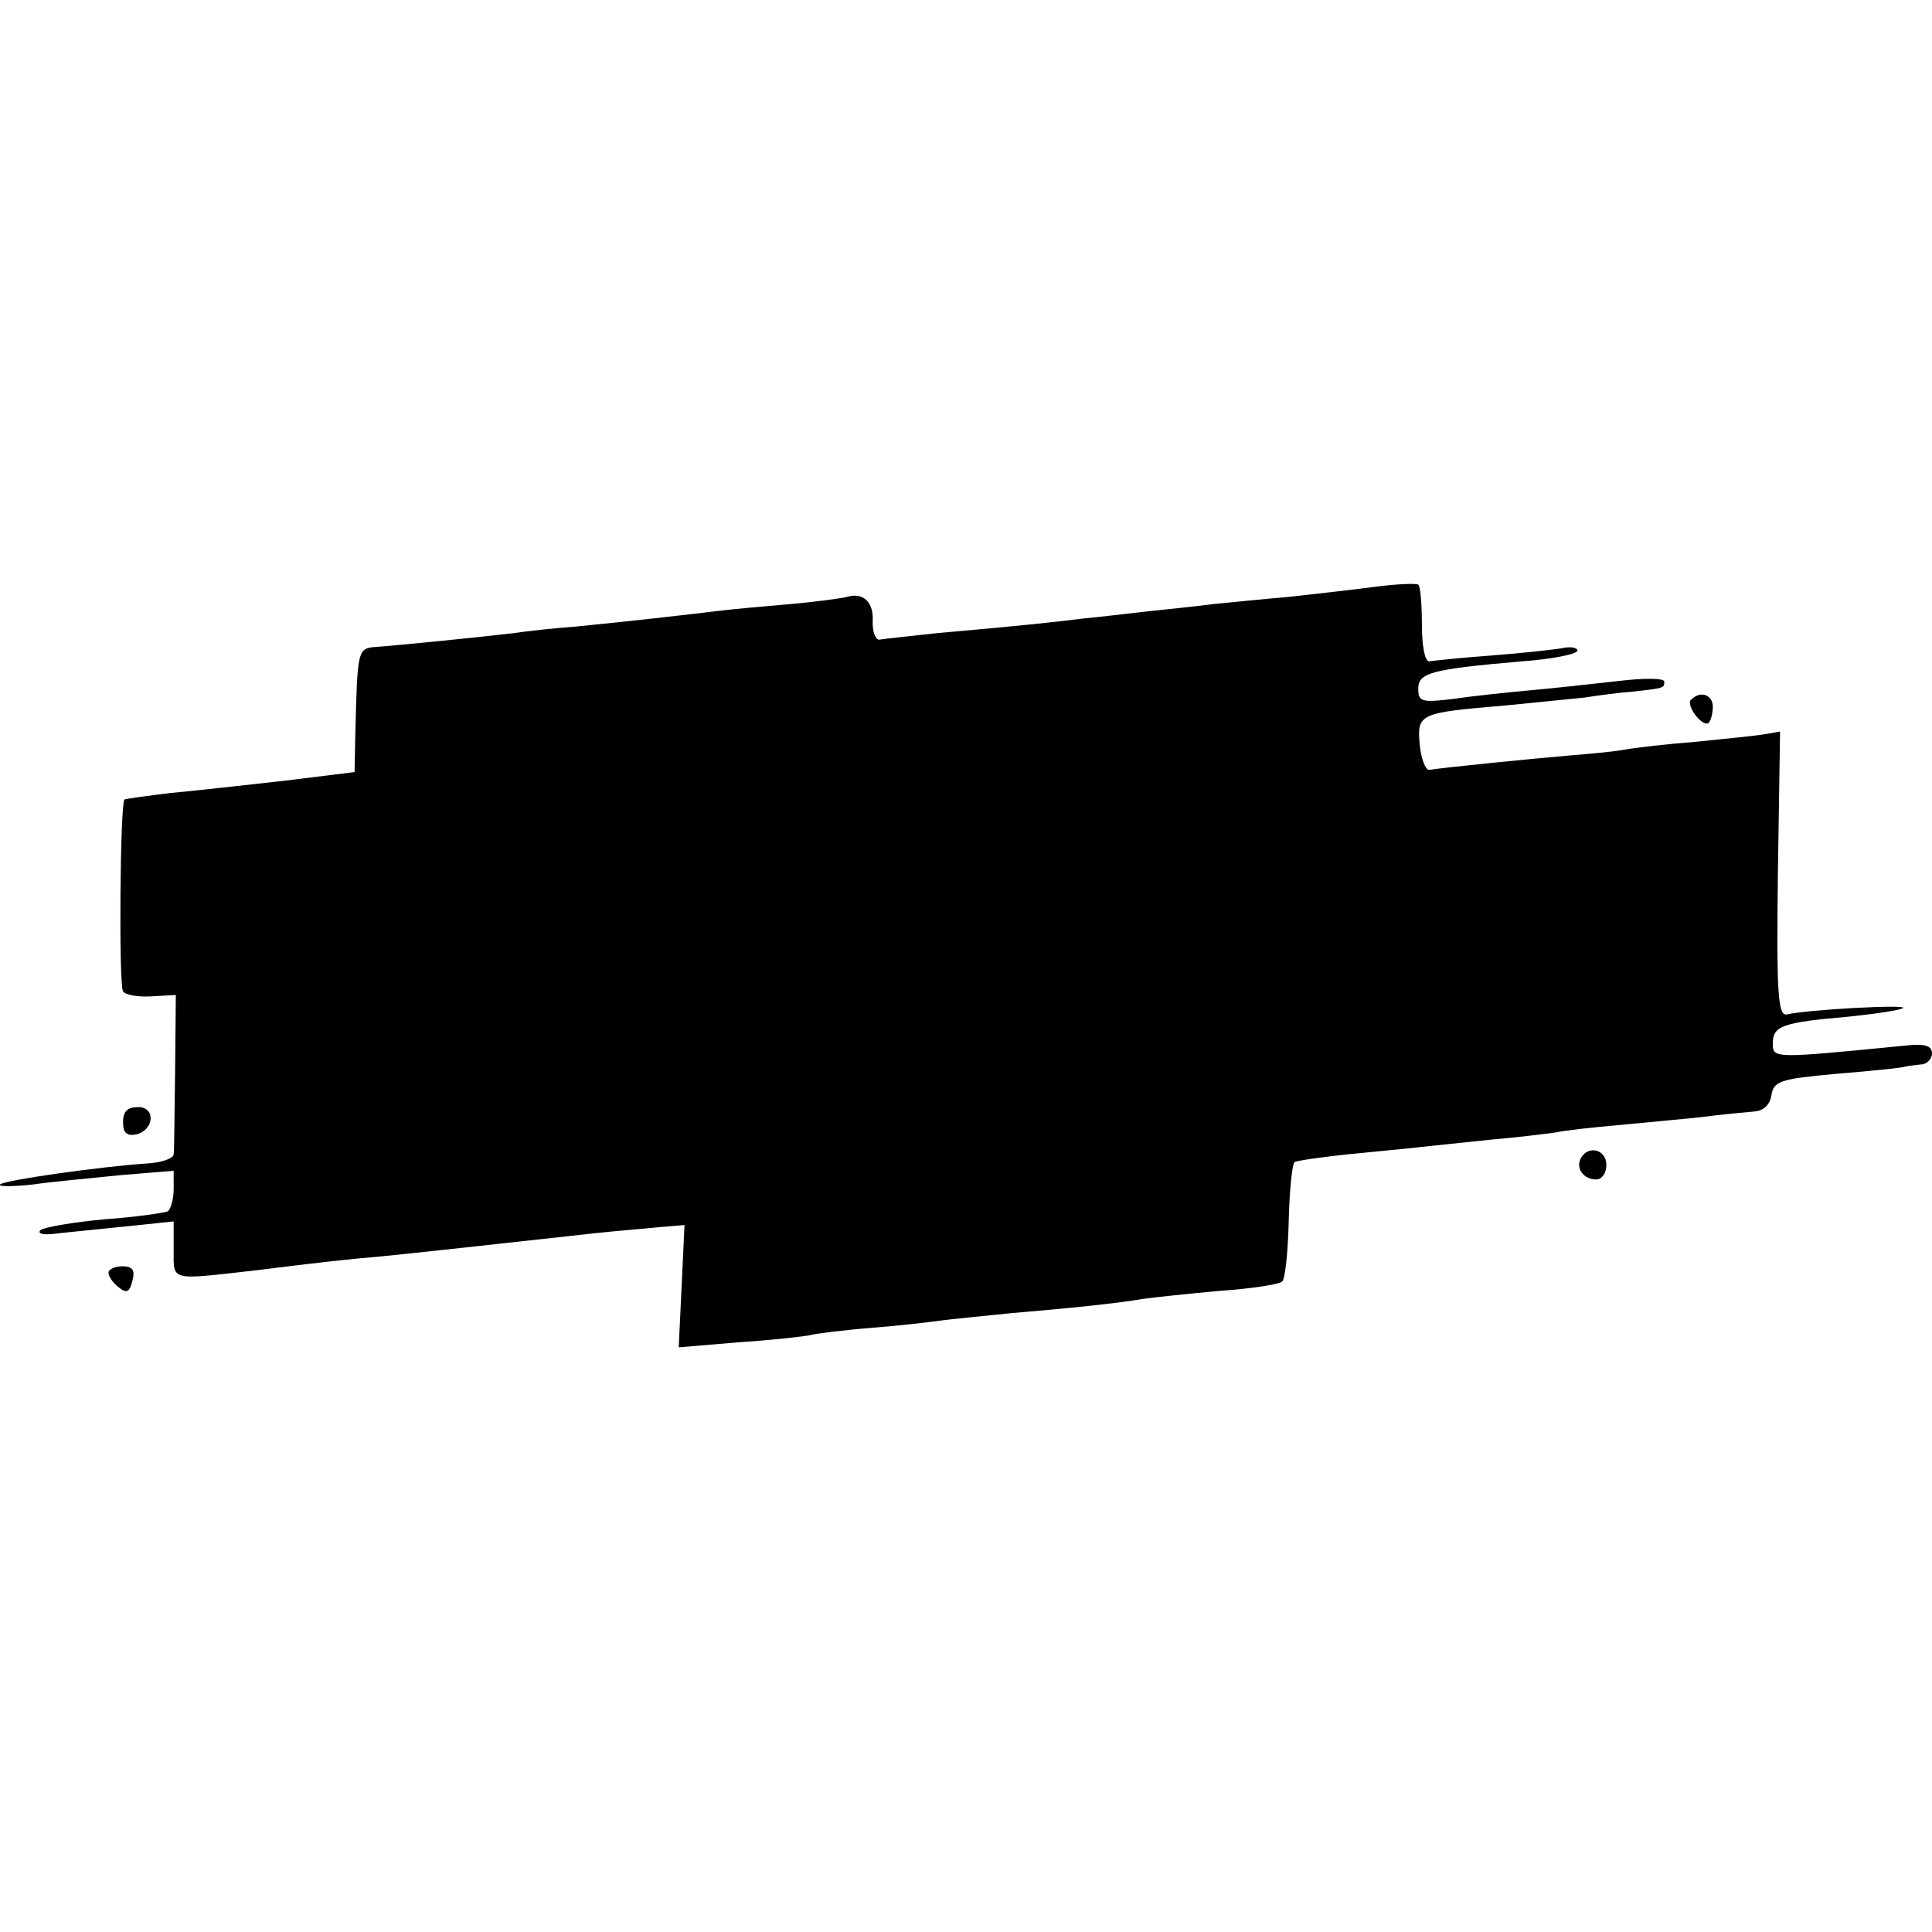 <?xml version="1.0" standalone="no"?>
<!DOCTYPE svg PUBLIC "-//W3C//DTD SVG 20010904//EN"
 "http://www.w3.org/TR/2001/REC-SVG-20010904/DTD/svg10.dtd">
<svg version="1.0" xmlns="http://www.w3.org/2000/svg"
 width="267pt" height="267pt" viewBox="0 0 267 267"
 preserveAspectRatio="xMidYMid meet">
<g transform="translate(0,267) scale(0.1,-0.1)"
fill="#000000" stroke="none">
<path d="M1900 1859 c-30 -4 -84 -10 -120 -14 -36 -3 -83 -8 -105 -10 -22 -3
-62 -7 -90 -10 -27 -3 -68 -8 -90 -10 -41 -5 -75 -9 -200 -20 -38 -4 -74 -8
-80 -9 -5 0 -9 10 -9 24 2 28 -13 42 -36 35 -8 -2 -44 -7 -80 -10 -36 -3 -78
-7 -95 -9 -40 -5 -138 -16 -200 -22 -27 -2 -66 -6 -85 -9 -51 -6 -161 -17
-190 -19 -26 -2 -26 -3 -29 -122 l-1 -51 -97 -12 c-54 -6 -125 -14 -158 -17
-33 -4 -62 -8 -63 -9 -6 -5 -8 -256 -2 -265 3 -5 20 -8 39 -7 l34 2 -1 -105
c-1 -58 -1 -110 -2 -115 0 -6 -17 -12 -38 -13 -61 -4 -197 -23 -202 -29 -3 -3
18 -3 45 0 28 4 83 9 122 13 l73 6 0 -25 c0 -14 -4 -28 -8 -31 -4 -2 -44 -8
-87 -11 -44 -4 -84 -11 -89 -15 -5 -5 4 -7 20 -5 16 2 59 6 97 10 l67 7 0 -39
c0 -44 -6 -42 110 -29 89 11 122 15 180 20 49 5 96 10 295 32 28 3 66 6 85 8
l36 3 -4 -84 -4 -85 83 7 c46 3 91 8 99 10 8 2 47 7 85 10 39 3 81 8 95 10 14
2 57 6 95 10 83 7 151 14 185 20 14 2 61 7 105 11 44 3 83 9 87 13 4 3 8 41 9
84 1 43 5 79 8 81 3 2 38 7 76 11 39 4 84 8 100 10 17 2 59 6 95 10 36 3 76 8
90 10 14 3 52 7 85 10 33 3 85 8 115 11 30 4 64 7 75 8 12 1 21 9 23 22 3 20
12 23 90 30 48 4 90 8 95 10 4 1 14 2 22 3 8 0 15 8 15 15 0 11 -10 14 -37 11
-183 -18 -183 -18 -183 3 0 24 12 29 105 37 38 4 72 9 75 12 5 5 -130 -2 -161
-9 -12 -2 -14 32 -12 194 l3 197 -23 -4 c-12 -2 -53 -6 -92 -10 -38 -3 -83 -8
-100 -11 -16 -3 -50 -6 -75 -8 -48 -4 -178 -17 -195 -20 -5 0 -11 15 -13 35
-4 43 0 44 118 54 41 4 91 9 110 11 19 3 49 7 65 8 45 5 45 5 45 14 0 5 -28 5
-62 1 -35 -4 -90 -10 -123 -13 -33 -3 -81 -8 -107 -12 -43 -5 -48 -4 -48 14 0
22 16 27 143 38 42 3 77 10 77 15 0 4 -10 6 -22 3 -13 -2 -57 -7 -98 -10 -41
-3 -79 -7 -85 -8 -6 0 -10 22 -10 51 0 28 -2 53 -5 55 -3 2 -30 1 -60 -3z"/>
<path d="M2337 1703 c-7 -6 11 -33 22 -33 4 0 7 9 8 20 2 19 -16 27 -30 13z"/>
<path d="M170 1119 c0 -14 5 -19 17 -17 26 5 29 38 4 38 -15 0 -21 -6 -21 -21z"/>
<path d="M2185 1070 c-8 -14 3 -30 21 -30 8 0 14 9 14 20 0 21 -24 28 -35 10z"/>
<path d="M150 911 c0 -5 6 -14 14 -20 11 -9 15 -7 19 9 4 15 0 20 -14 20 -10
0 -19 -4 -19 -9z"/>
</g>
</svg>
